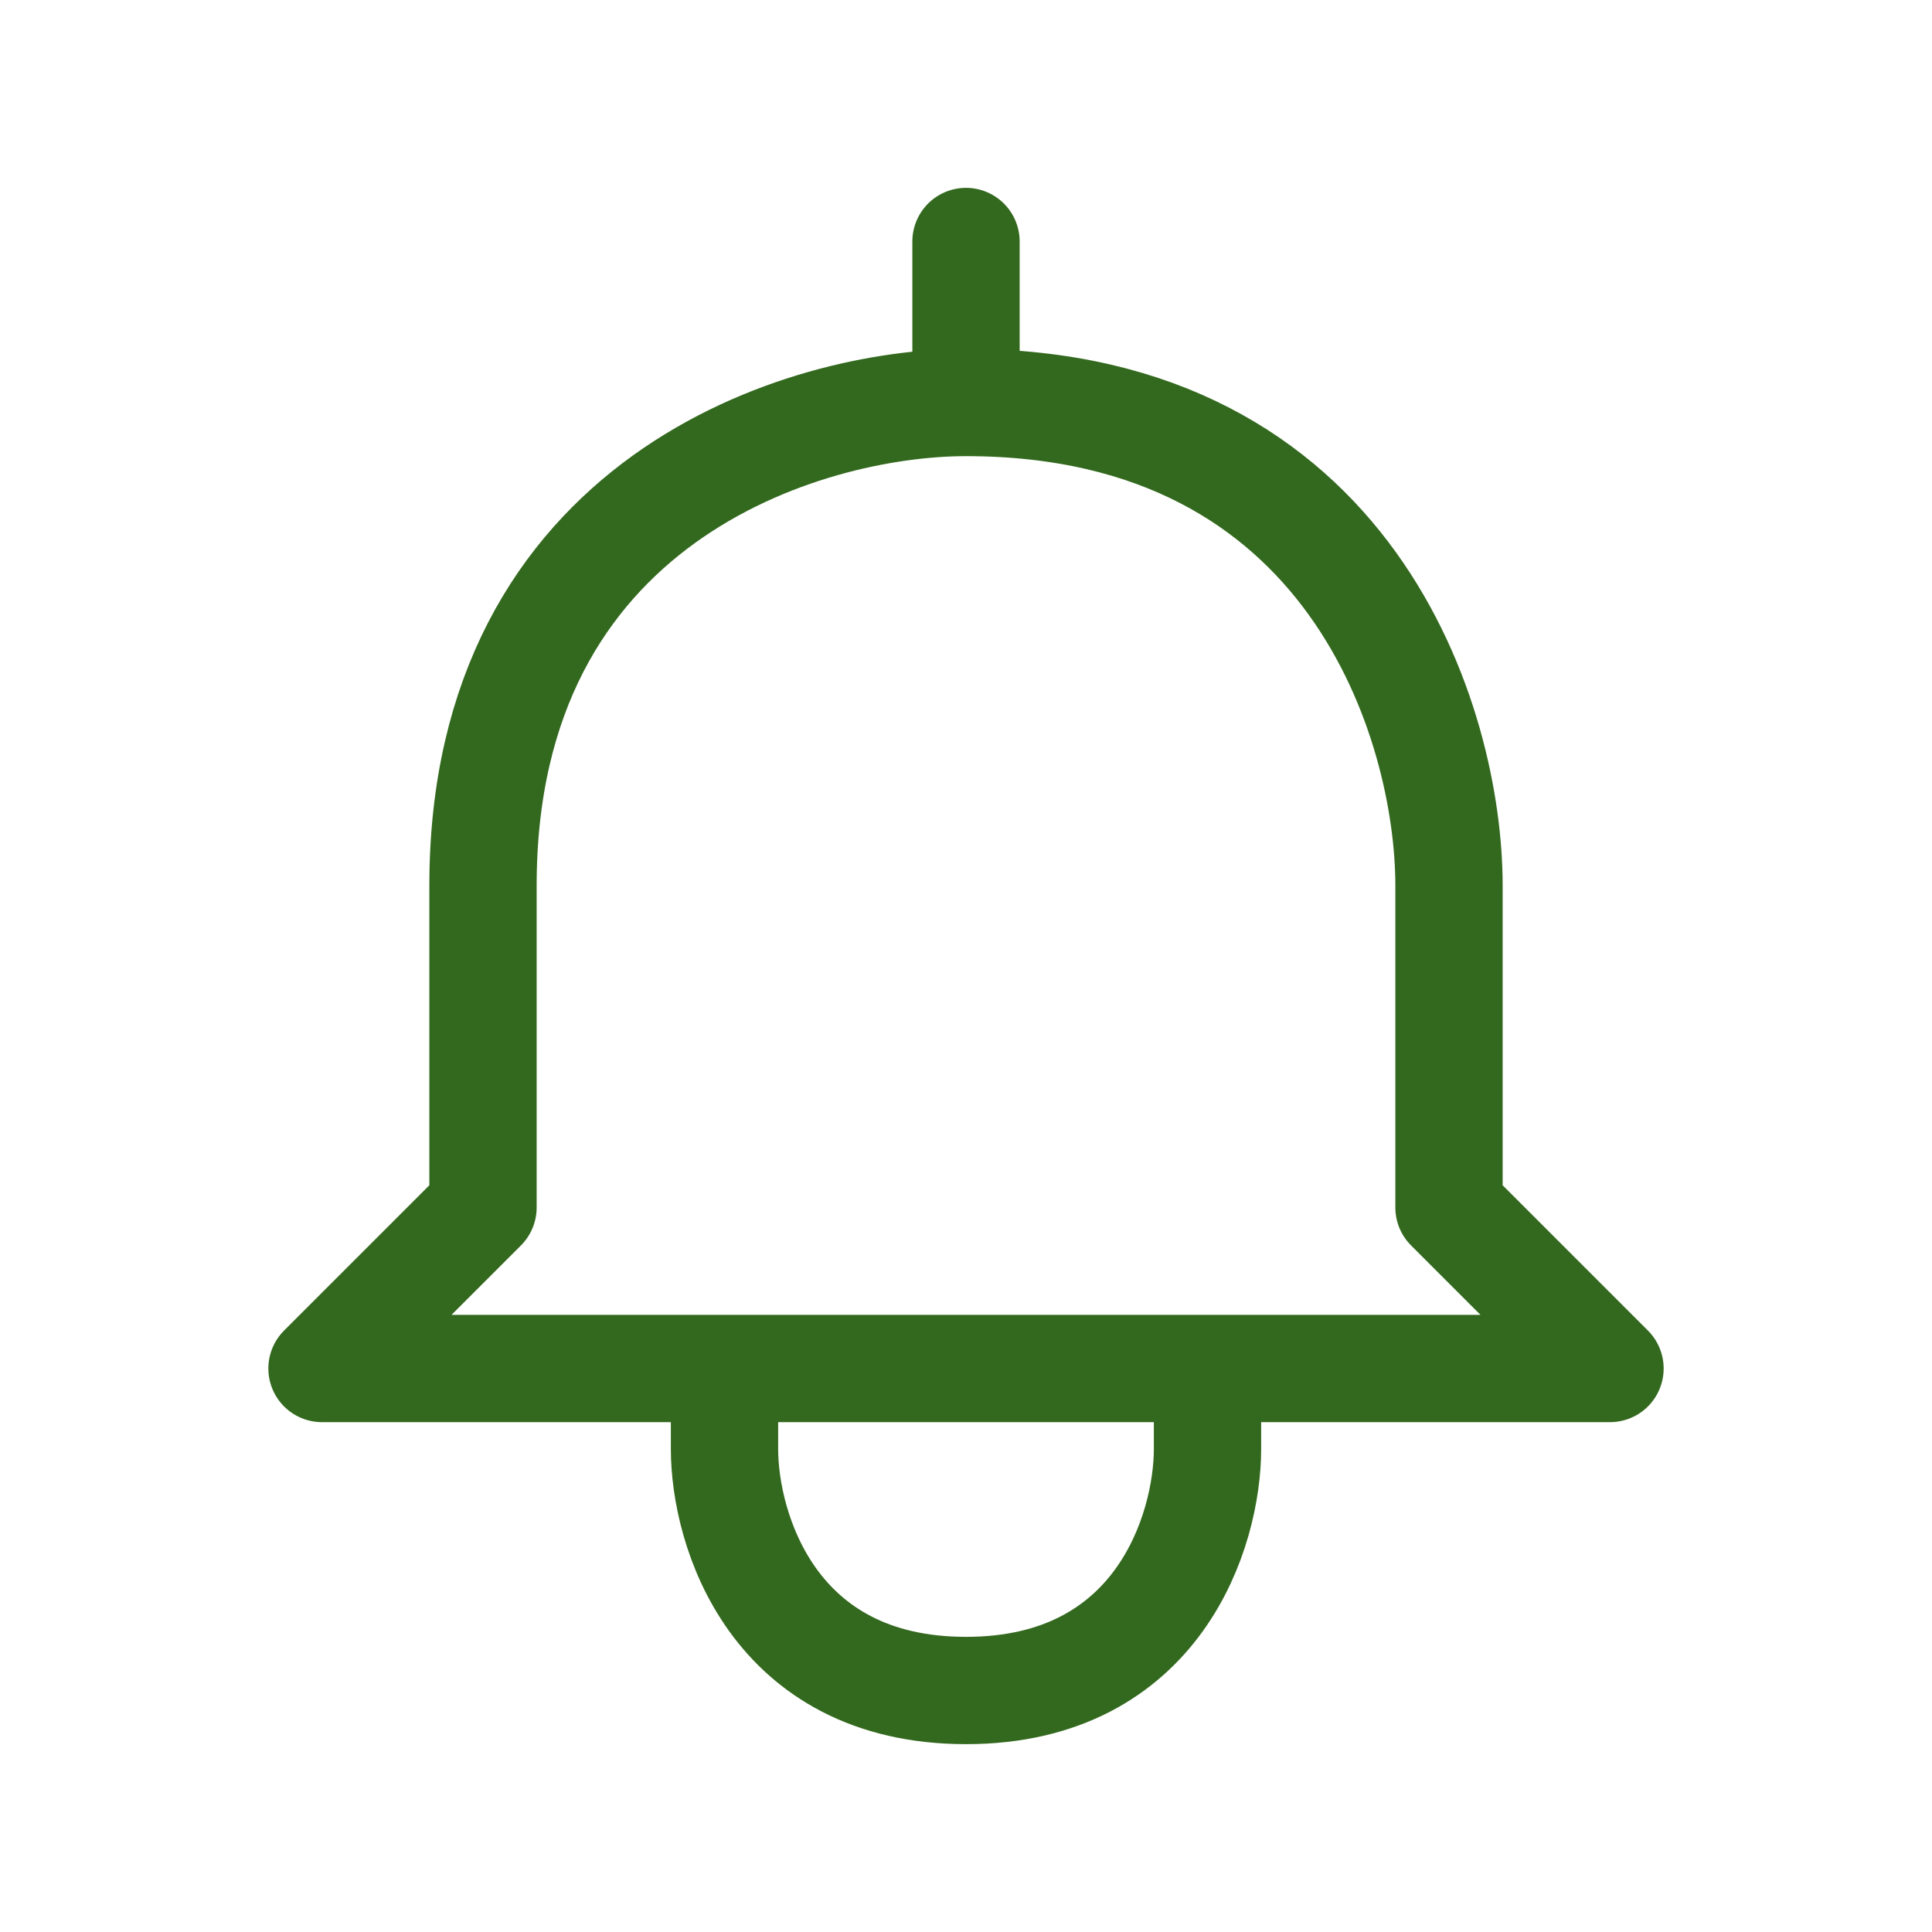 <svg width="24" height="24" viewBox="0 0 24 24" fill="none" xmlns="http://www.w3.org/2000/svg">
<path d="M12 5C10 5 6 6.2 6 11V15L4 17H9M12 5C16.8 5 18 9 18 11V15L20 17H15M12 5V3M9 17V18C9 19 9.6 21 12 21C14.4 21 15 19 15 18V17M9 17H15" stroke="#33691E" stroke-width="1.333" stroke-linecap="round" stroke-linejoin="round"/>
</svg>
